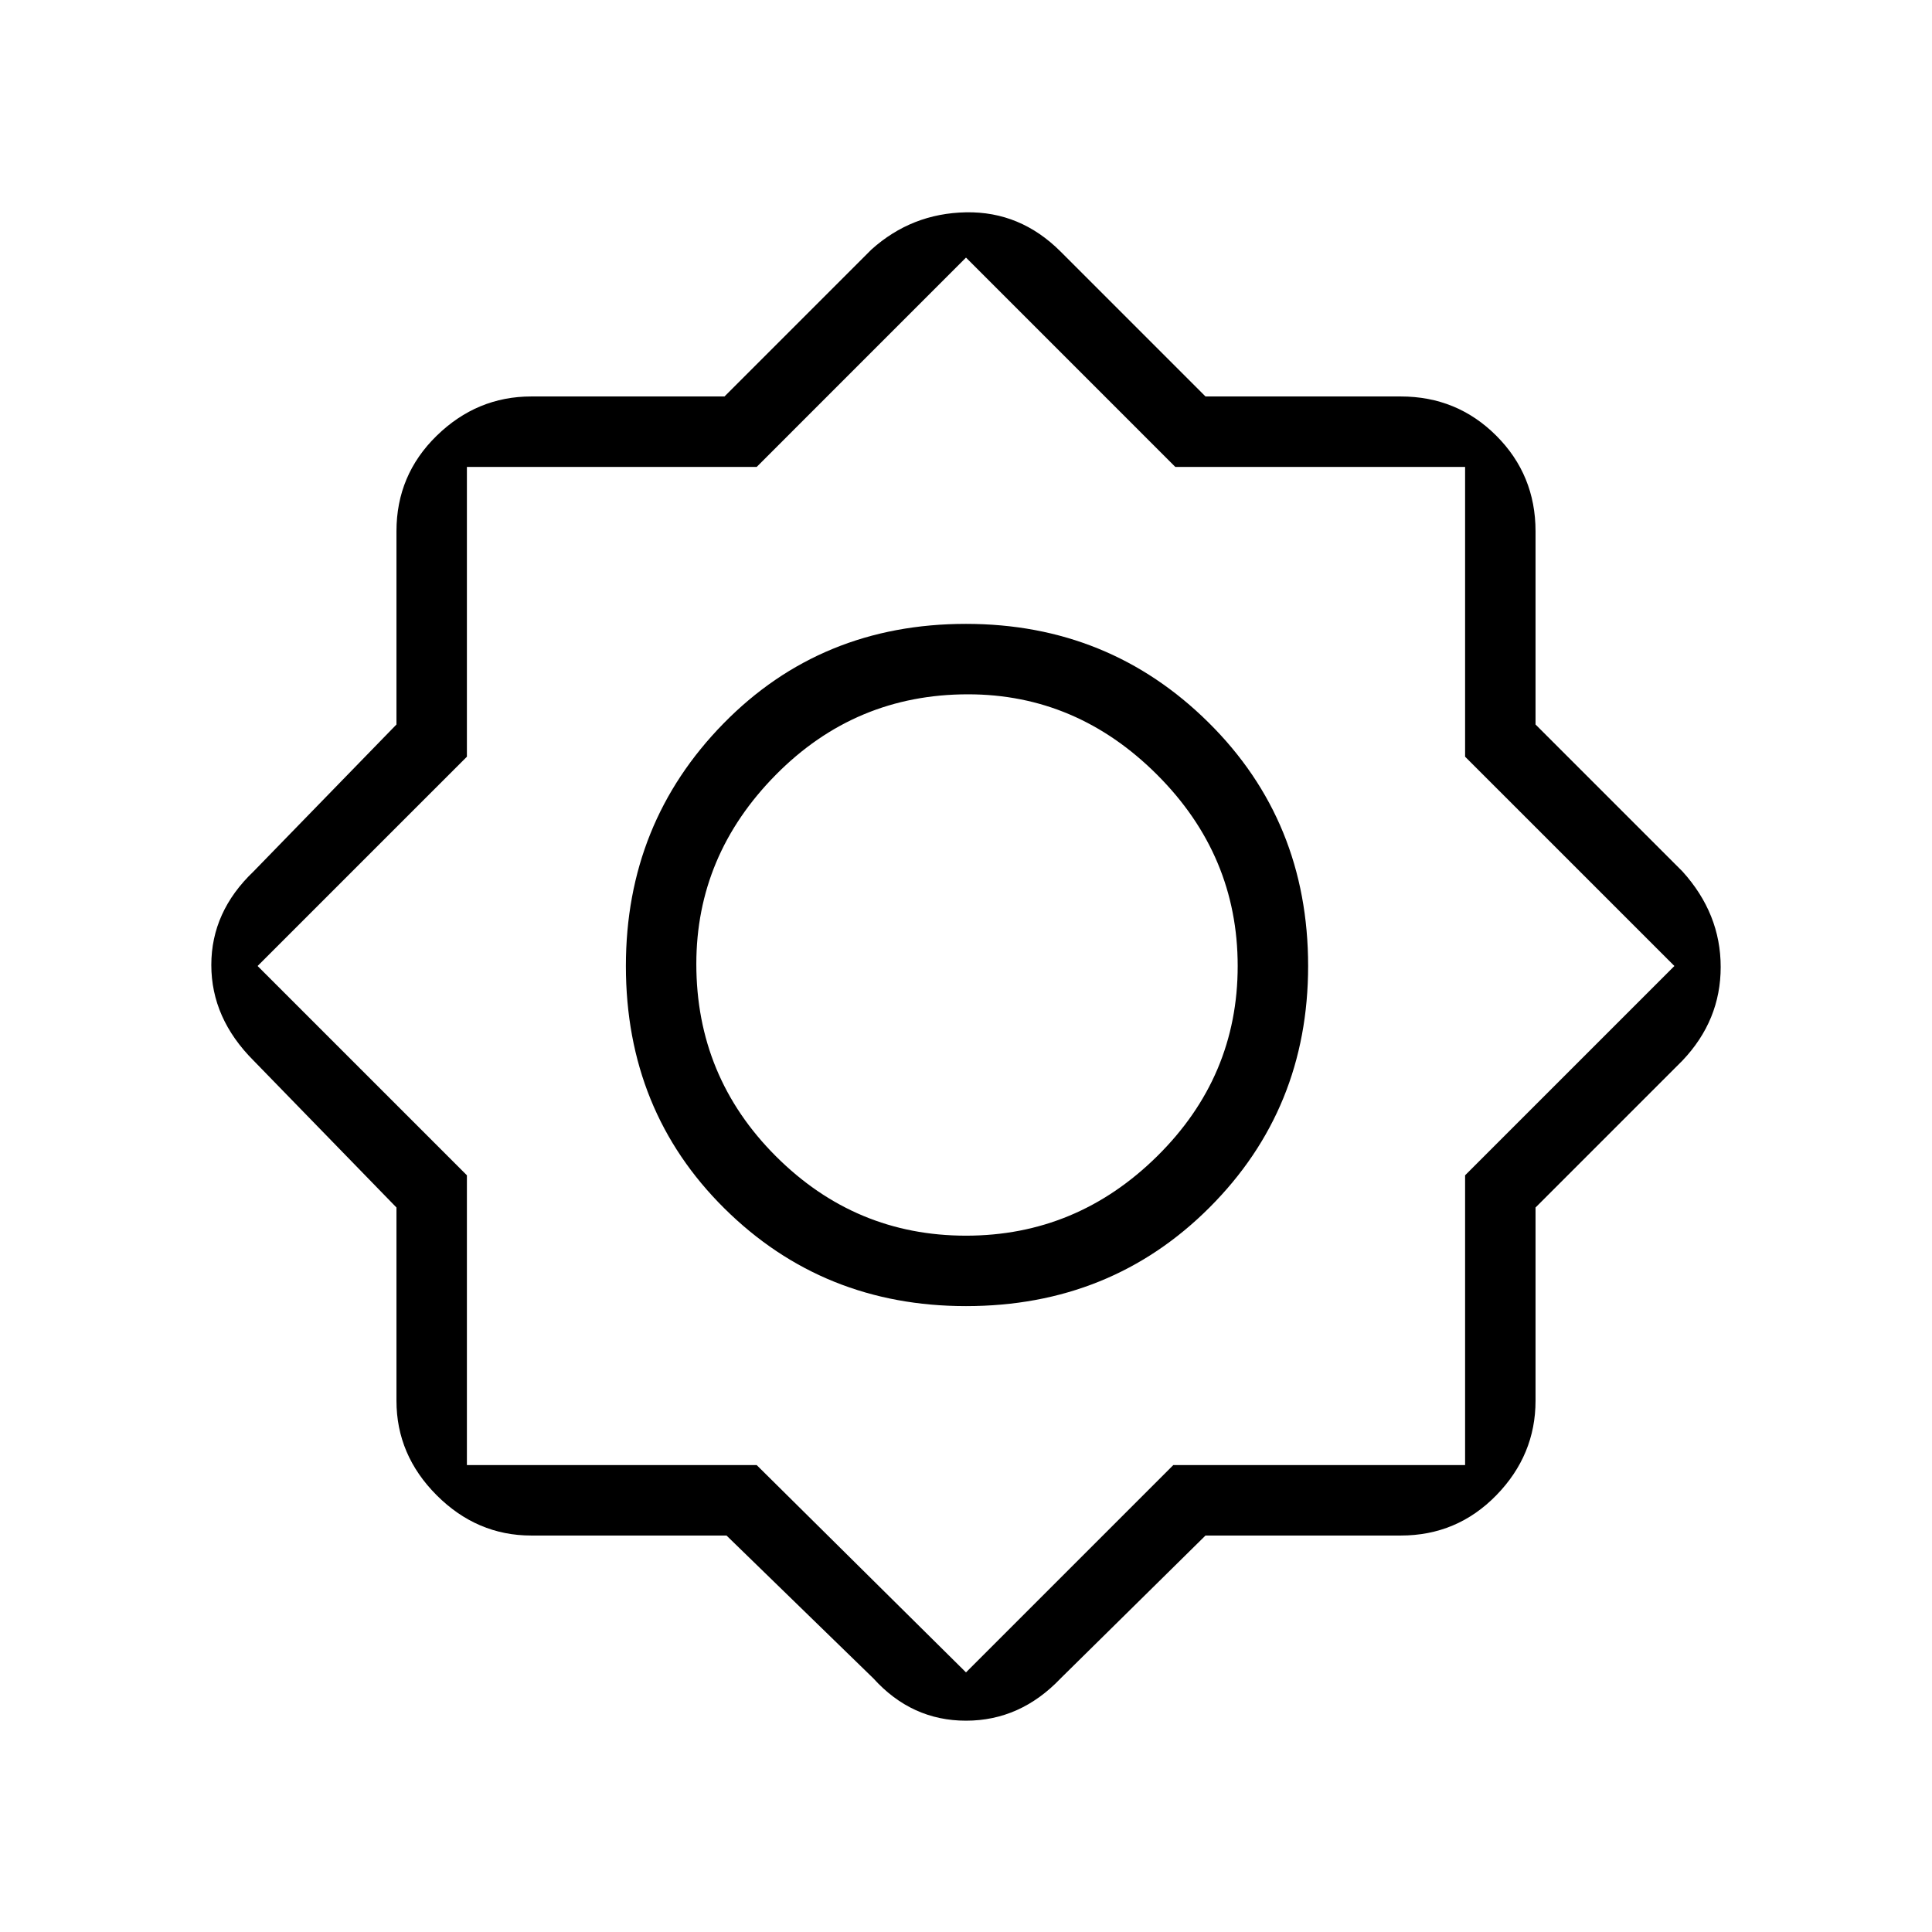 <svg xmlns="http://www.w3.org/2000/svg" height="48" width="48"><path d="M18.05 38.15H13.2Q11.85 38.15 10.85 37.15Q9.85 36.15 9.85 34.8V30L6.3 26.35Q5.25 25.3 5.25 23.975Q5.25 22.65 6.3 21.65L9.85 18V13.2Q9.85 11.8 10.85 10.825Q11.85 9.85 13.2 9.85H18L21.65 6.2Q22.65 5.3 24 5.275Q25.35 5.25 26.35 6.25L29.95 9.85H34.8Q36.2 9.85 37.175 10.825Q38.15 11.8 38.15 13.2V18L41.8 21.65Q42.75 22.7 42.75 24.025Q42.75 25.35 41.8 26.35L38.15 30V34.8Q38.15 36.15 37.175 37.15Q36.2 38.15 34.8 38.15H29.95L26.35 41.7Q25.35 42.75 24 42.75Q22.65 42.75 21.7 41.7ZM24 32.45Q20.45 32.45 18 30.025Q15.55 27.6 15.55 24Q15.55 20.45 17.975 17.975Q20.4 15.5 24 15.5Q27.55 15.5 30.025 17.95Q32.5 20.4 32.5 24Q32.5 27.55 30.05 30Q27.6 32.45 24 32.45ZM24 30.7Q26.75 30.7 28.75 28.725Q30.75 26.75 30.75 24Q30.75 21.25 28.75 19.25Q26.75 17.25 24.05 17.25Q21.25 17.25 19.275 19.25Q17.3 21.25 17.3 23.95Q17.3 26.75 19.275 28.725Q21.25 30.7 24 30.7ZM24 41.55 29.15 36.4H36.4V29.2L41.6 24L36.4 18.8V11.6H29.2L24 6.4L18.8 11.6H11.6V18.8L6.4 24L11.6 29.2V36.4H18.8ZM24 24Q24 24 24 24Q24 24 24 24Q24 24 24 24Q24 24 24 24Q24 24 24 24Q24 24 24 24Q24 24 24 24Q24 24 24 24Z"/></svg>